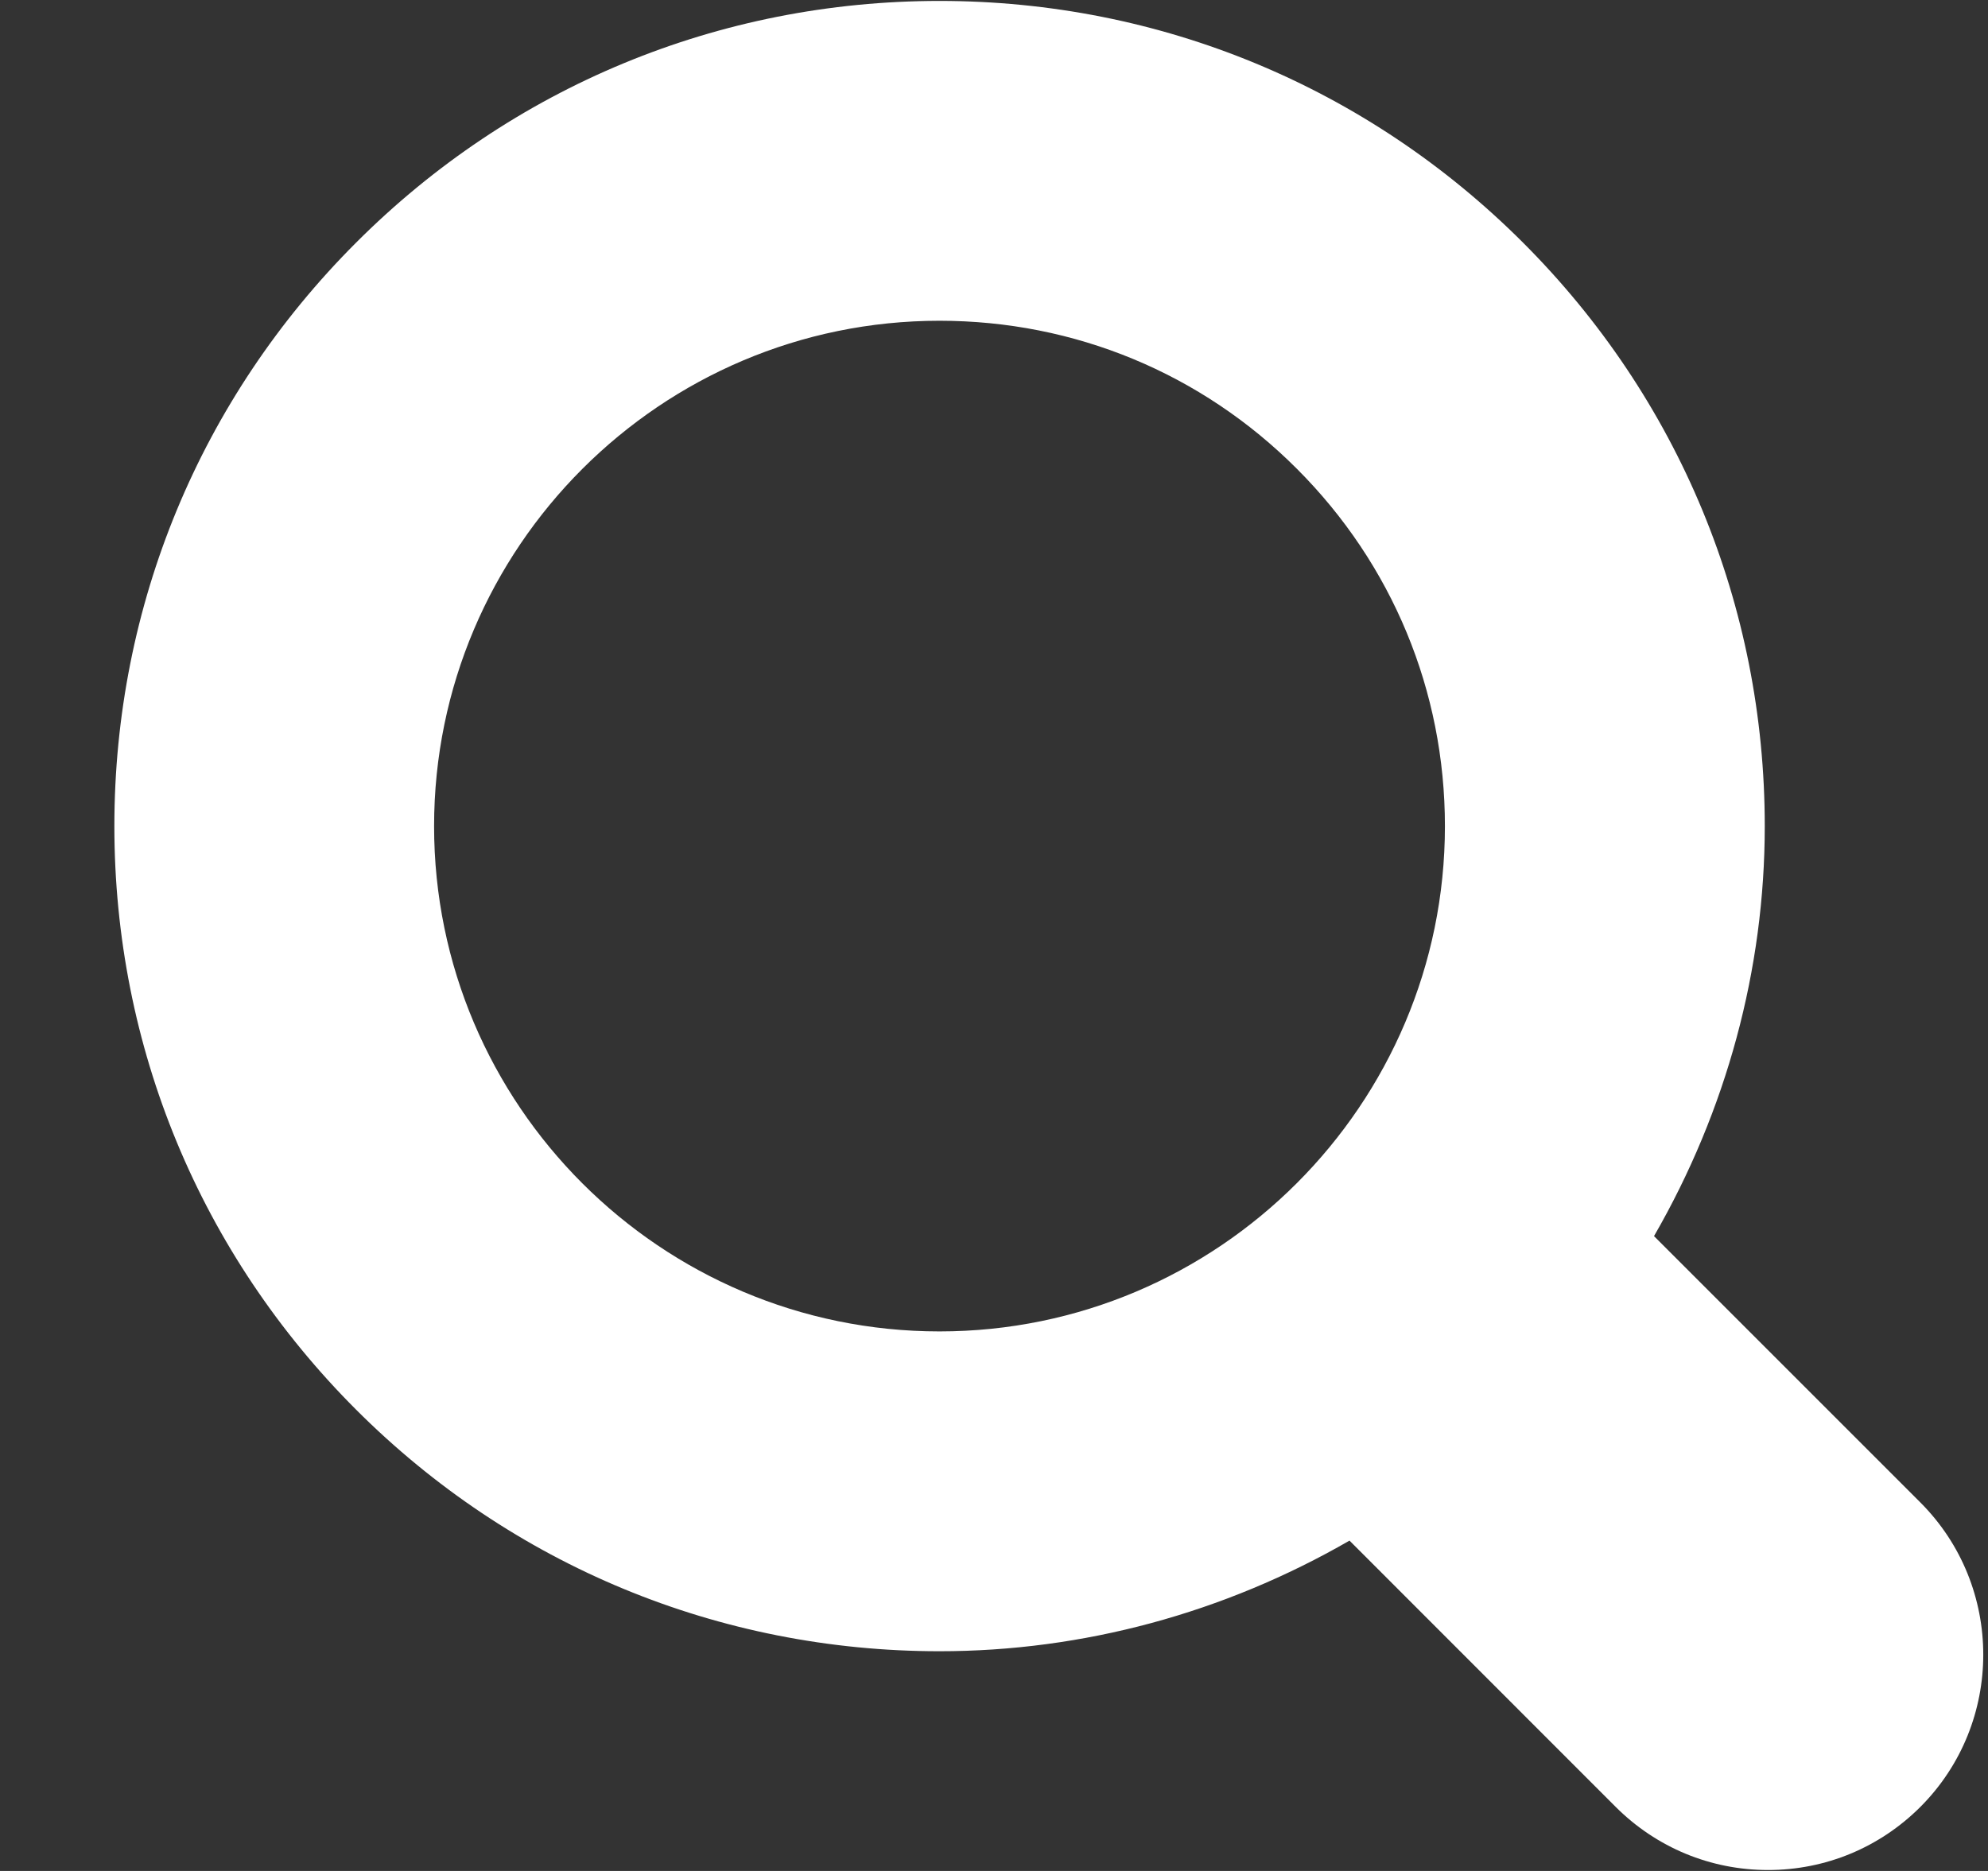 <svg width="17" height="16" viewBox="0 0 17 16" fill="none" xmlns="http://www.w3.org/2000/svg">
<rect x="0" y="0" width="17" height="16" fill="#333333" stroke="none"/>
<path fill-rule="evenodd" clip-rule="evenodd" d="M15.119 15.992C14.627 15.992 14.165 15.8 13.817 15.453L11.54 13.175C10.465 13.795 9.26 14.121 8.034 14.121C6.149 14.121 4.377 13.387 3.045 12.055C1.712 10.722 0.978 8.95 0.978 7.065C0.978 5.18 1.712 3.408 3.045 2.075C4.377 0.742 6.149 0.008 8.034 0.008C9.919 0.008 11.691 0.742 13.024 2.075C14.357 3.408 15.091 5.18 15.091 7.065C15.091 8.29 14.764 9.496 14.144 10.571L16.421 12.848C17.139 13.566 17.139 14.735 16.421 15.453C16.073 15.8 15.611 15.992 15.119 15.992ZM8.034 2.743C5.651 2.743 3.712 4.682 3.712 7.065C3.712 9.448 5.651 11.386 8.034 11.386C10.417 11.386 12.356 9.448 12.356 7.065C12.356 5.91 11.906 4.825 11.09 4.009C10.274 3.192 9.189 2.743 8.034 2.743Z" fill="white"/>
</svg>
